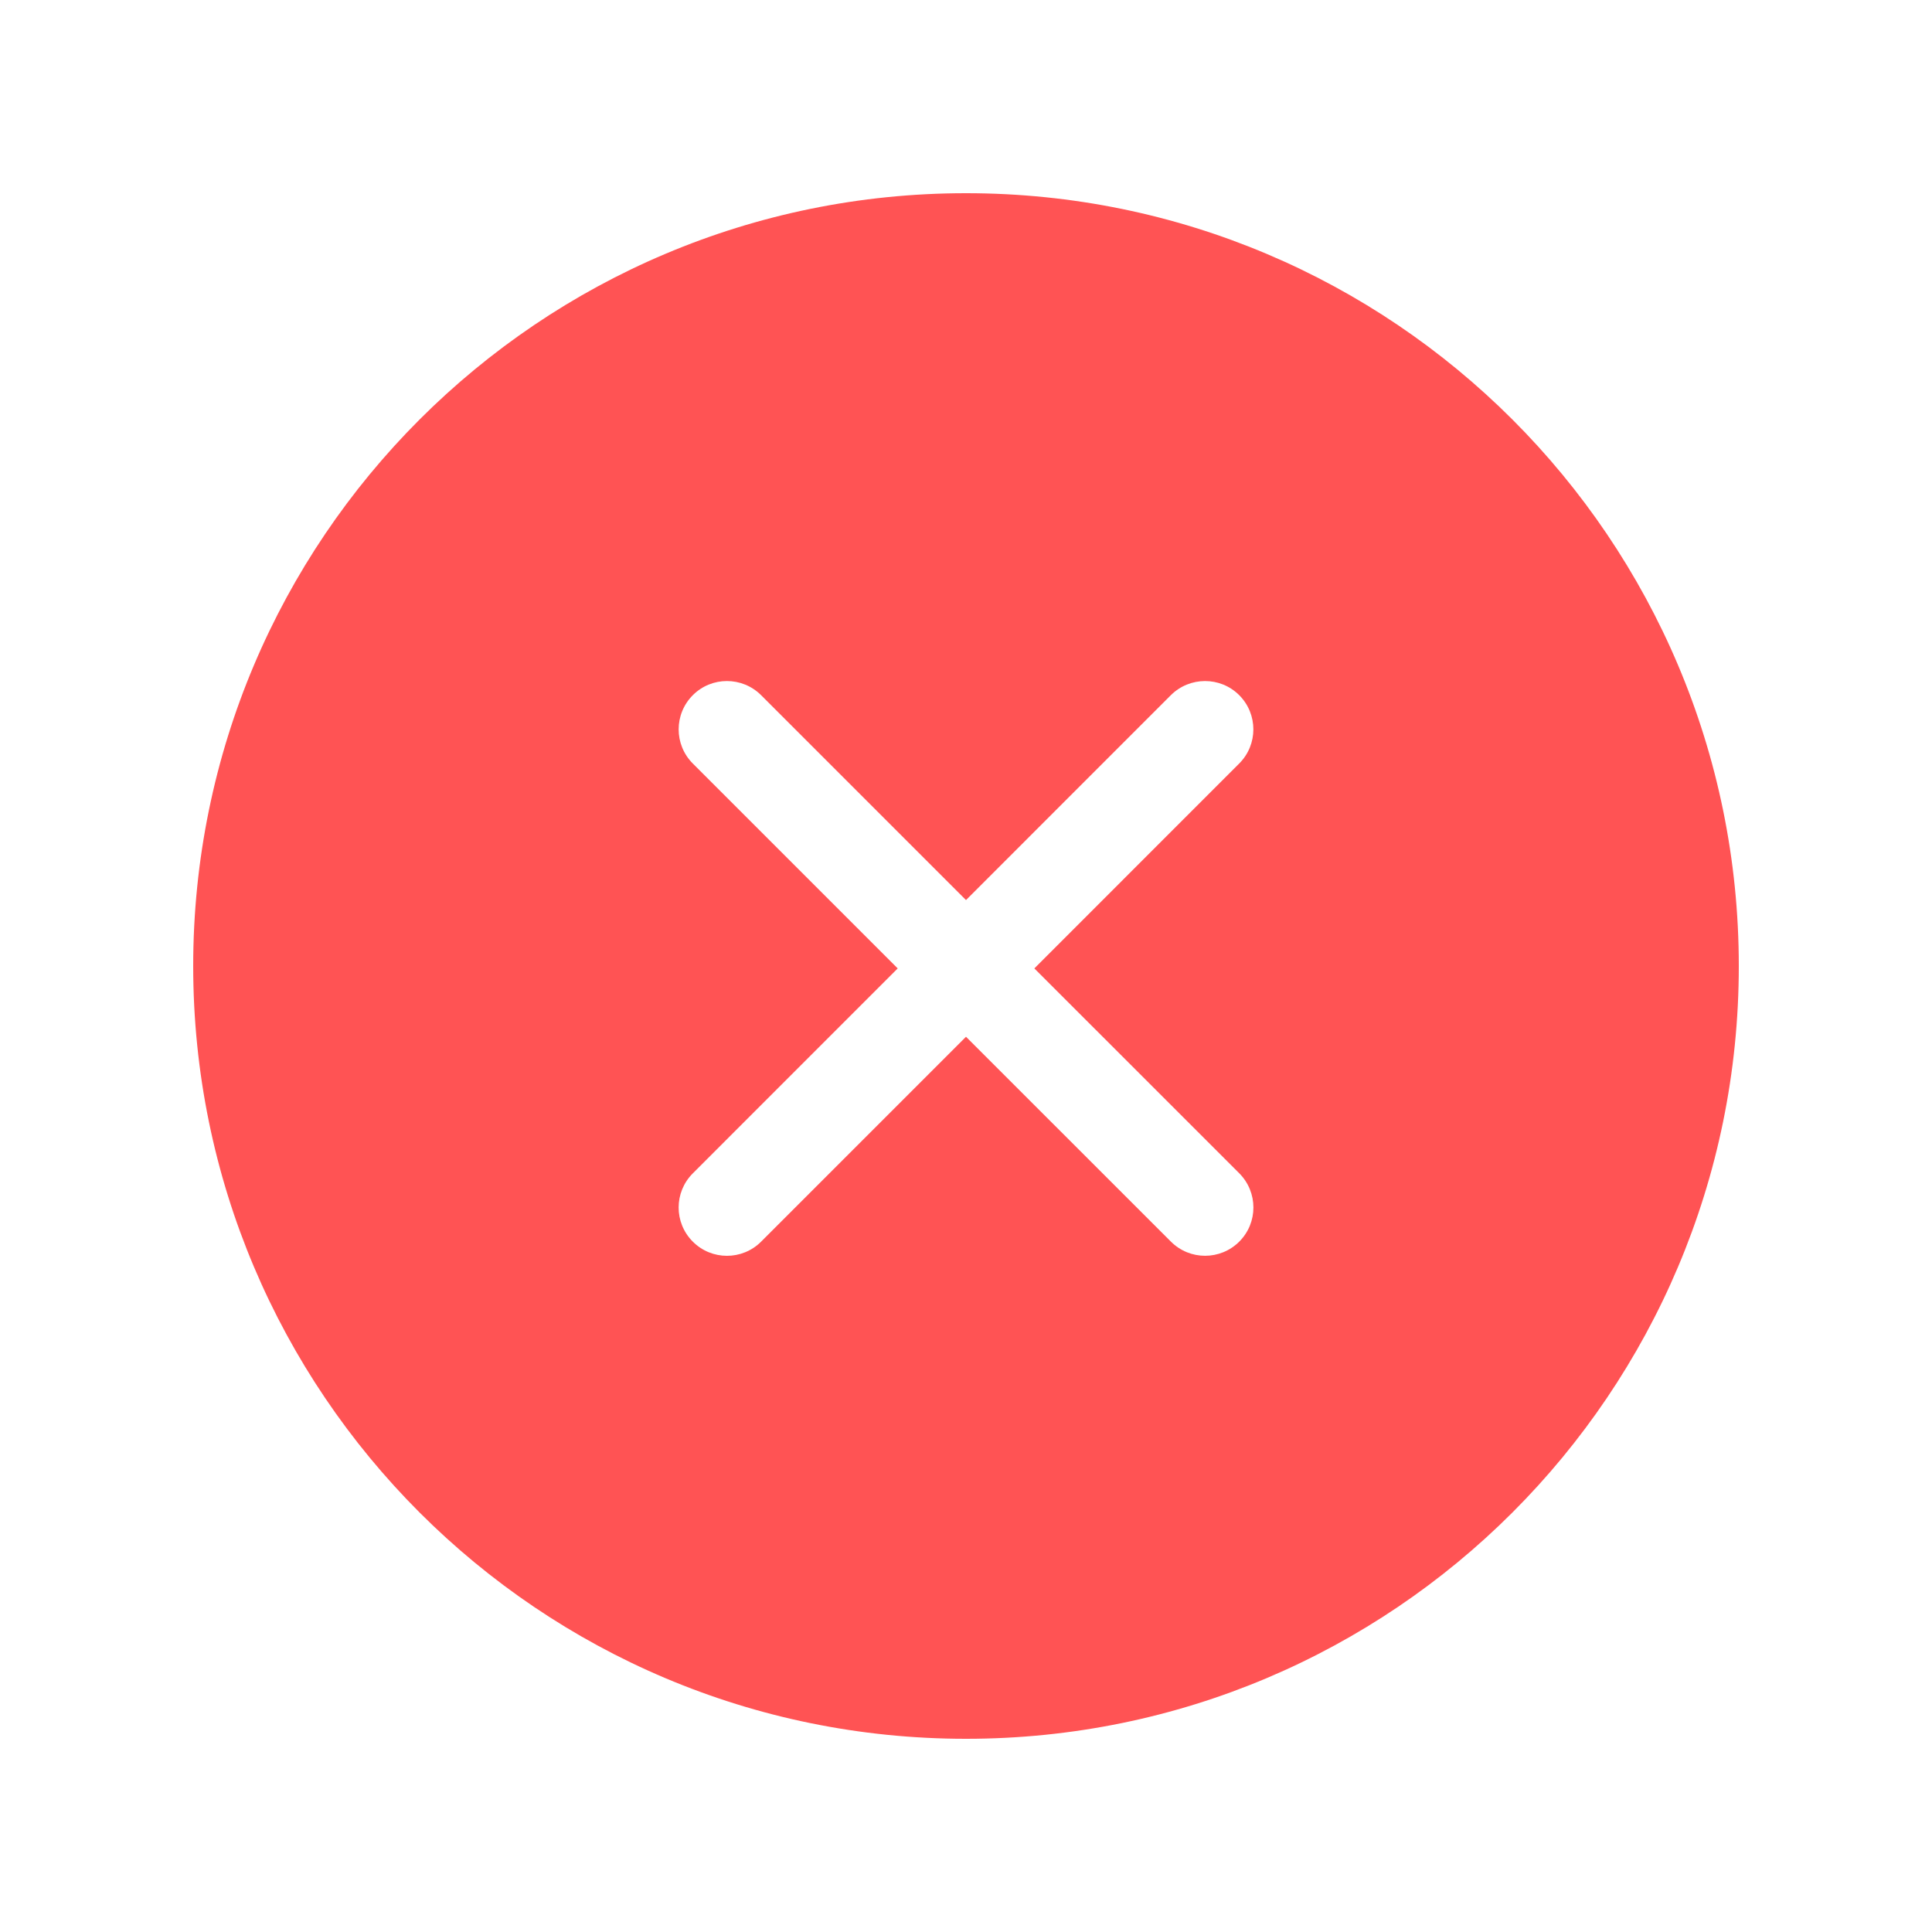 <svg width="40" height="40" viewBox="0 0 40 40" fill="none" xmlns="http://www.w3.org/2000/svg">
<path fill-rule="evenodd" clip-rule="evenodd" d="M20 4C11.163 4 4 11.164 4 20C4 28.837 11.163 36 20 36C28.837 36 36 28.837 36 20C36 11.164 28.837 4 20 4ZM25.658 25.706C25.265 26.098 24.633 26.097 24.242 25.706L20 21.465L15.758 25.707C15.367 26.098 14.734 26.098 14.344 25.707C13.952 25.316 13.953 24.683 14.344 24.293L18.586 20.05L14.344 15.808C13.953 15.417 13.953 14.784 14.344 14.393C14.734 14.002 15.367 14.003 15.758 14.393L20 18.635L24.242 14.392C24.633 14.004 25.265 14.002 25.656 14.392C26.048 14.785 26.047 15.418 25.656 15.808L21.415 20.05L25.658 24.292C26.047 24.683 26.049 25.315 25.658 25.706Z" fill="#FF5354"/>
</svg>
